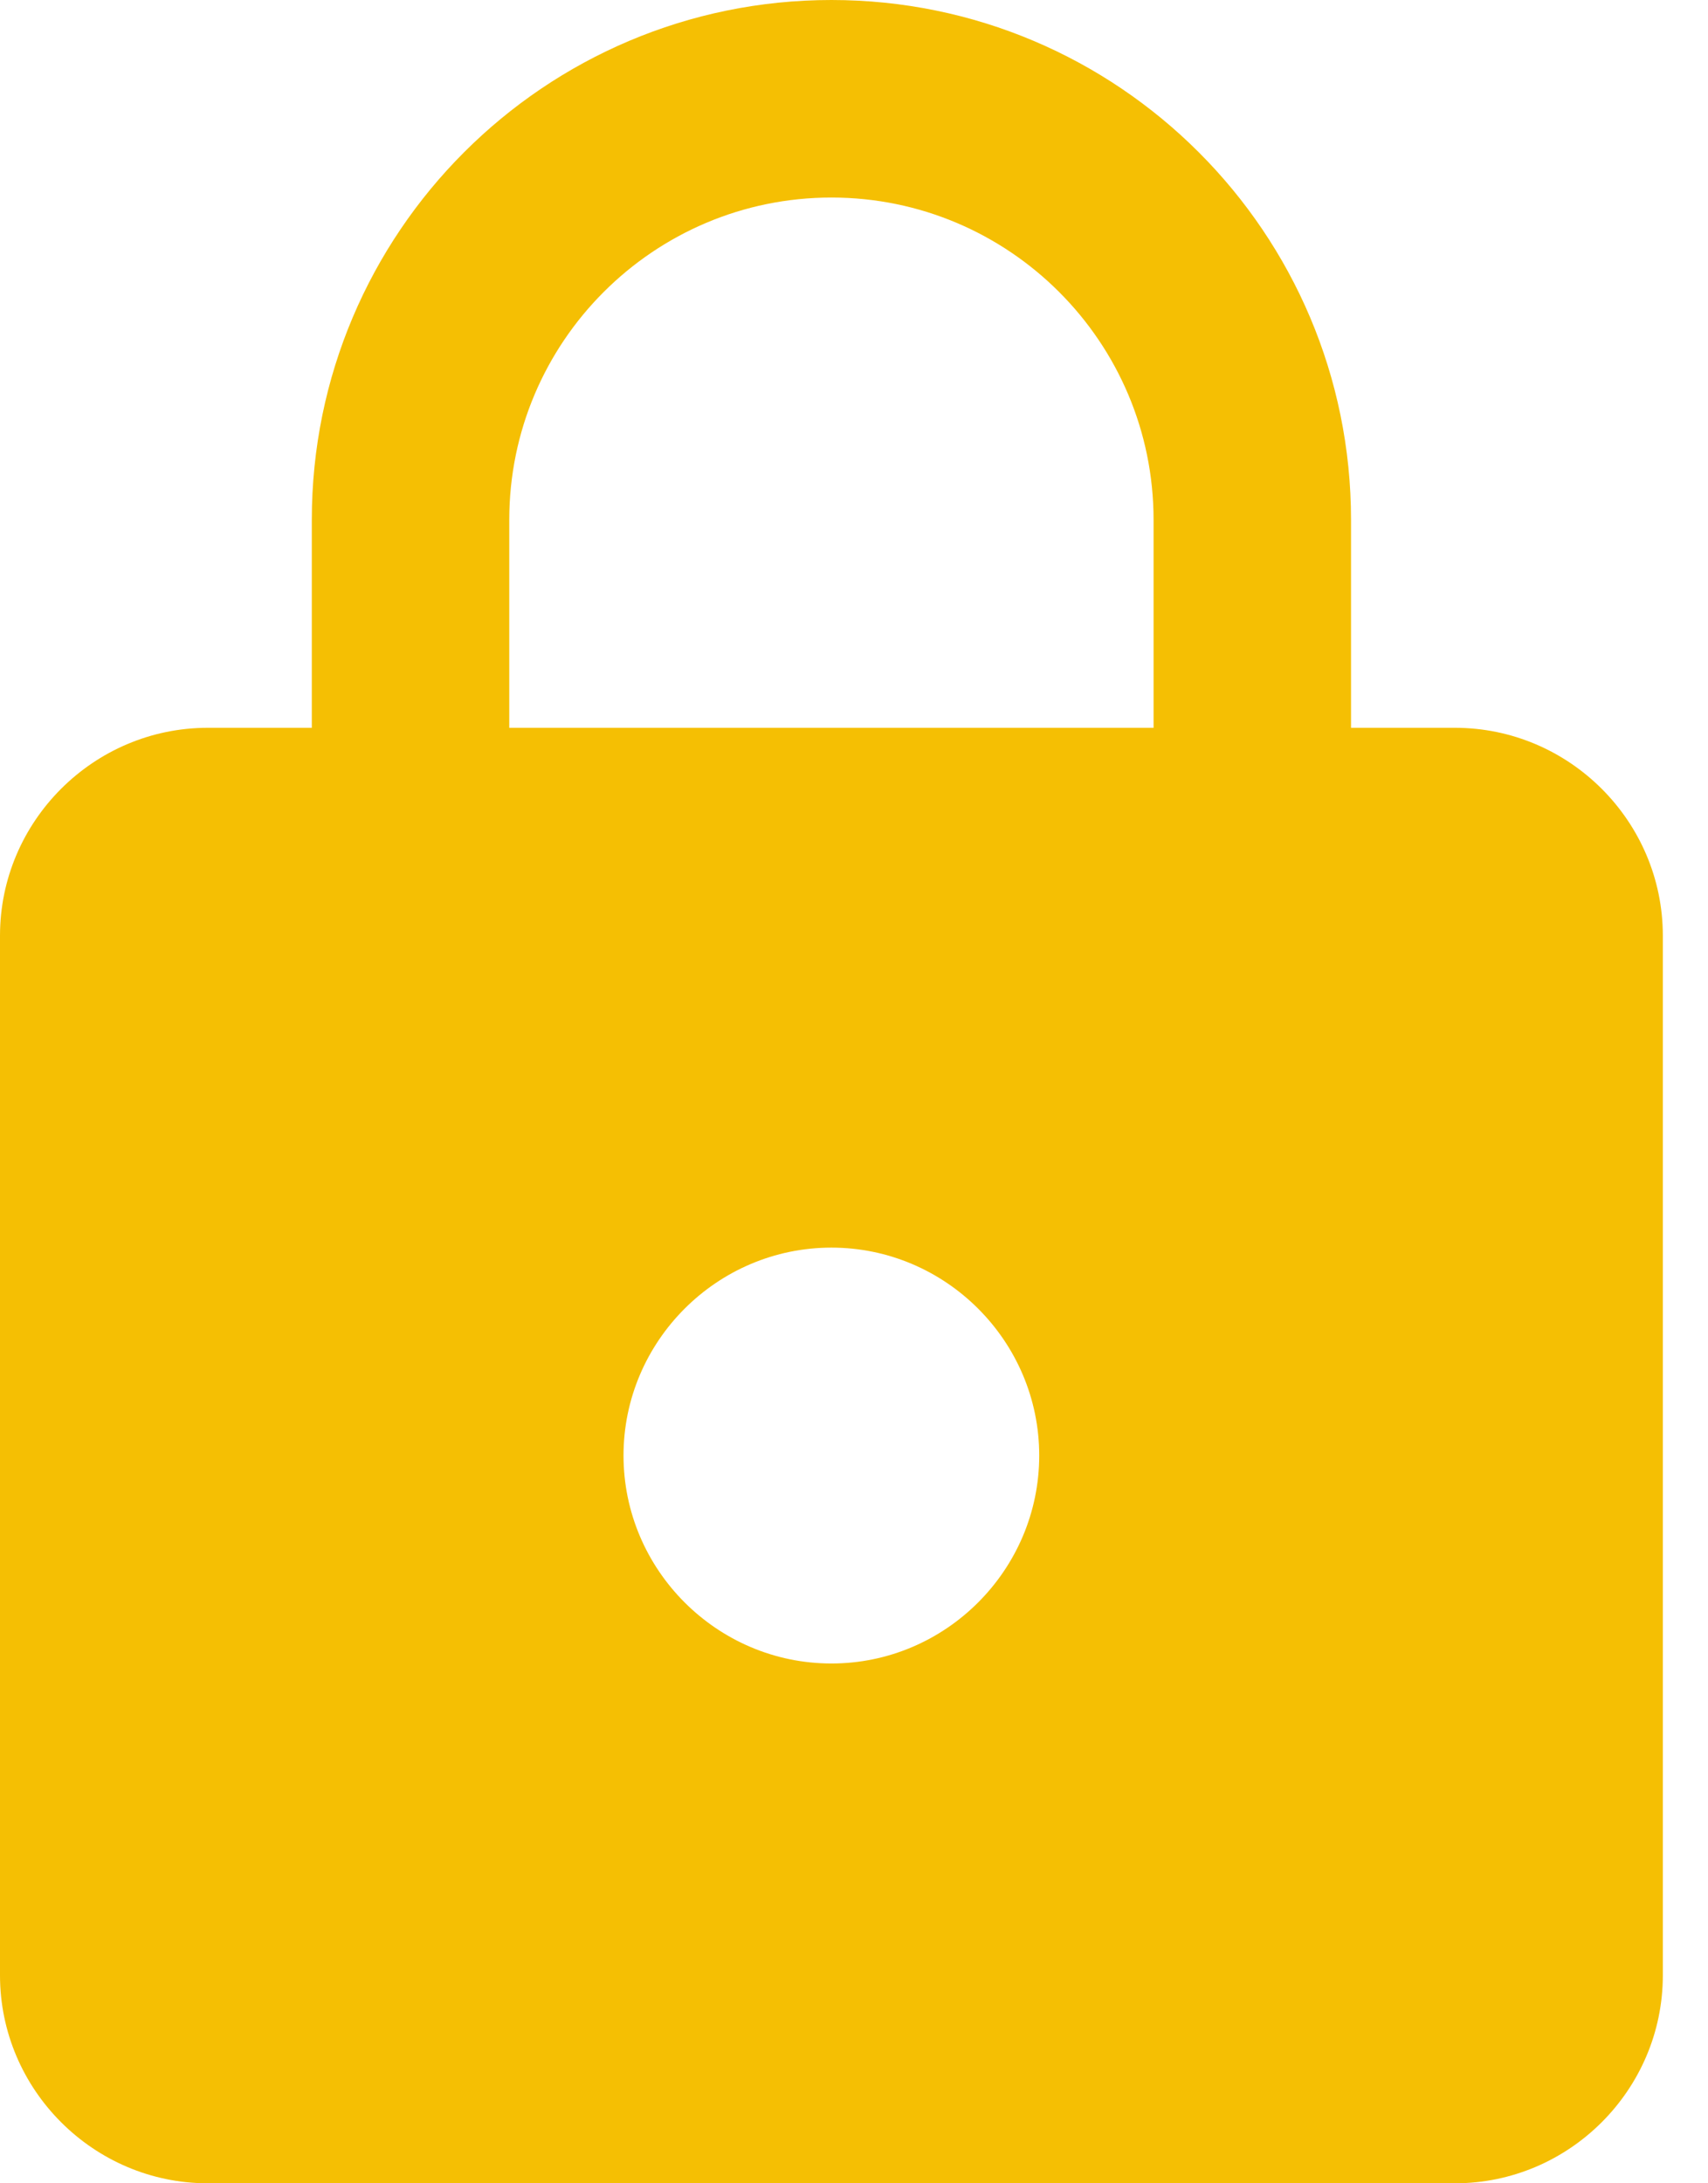 <svg width="18" height="23" viewBox="0 0 18 23" fill="none" xmlns="http://www.w3.org/2000/svg">
<path d="M15.333 7.667H14.238V5.476C14.238 2.453 11.785 0 8.762 0C5.739 0 3.286 2.453 3.286 5.476V7.667H2.19C0.986 7.667 0 8.652 0 9.857V20.809C0 22.014 0.986 23 2.19 23H15.333C16.538 23 17.524 22.014 17.524 20.809V9.857C17.524 8.652 16.538 7.667 15.333 7.667ZM8.762 17.524C7.557 17.524 6.571 16.538 6.571 15.333C6.571 14.129 7.557 13.143 8.762 13.143C9.967 13.143 10.952 14.129 10.952 15.333C10.952 16.538 9.967 17.524 8.762 17.524ZM12.157 7.667H5.367V5.476C5.367 3.603 6.889 2.081 8.762 2.081C10.635 2.081 12.157 3.603 12.157 5.476V7.667Z" fill="#F5BF03"/>
</svg>
